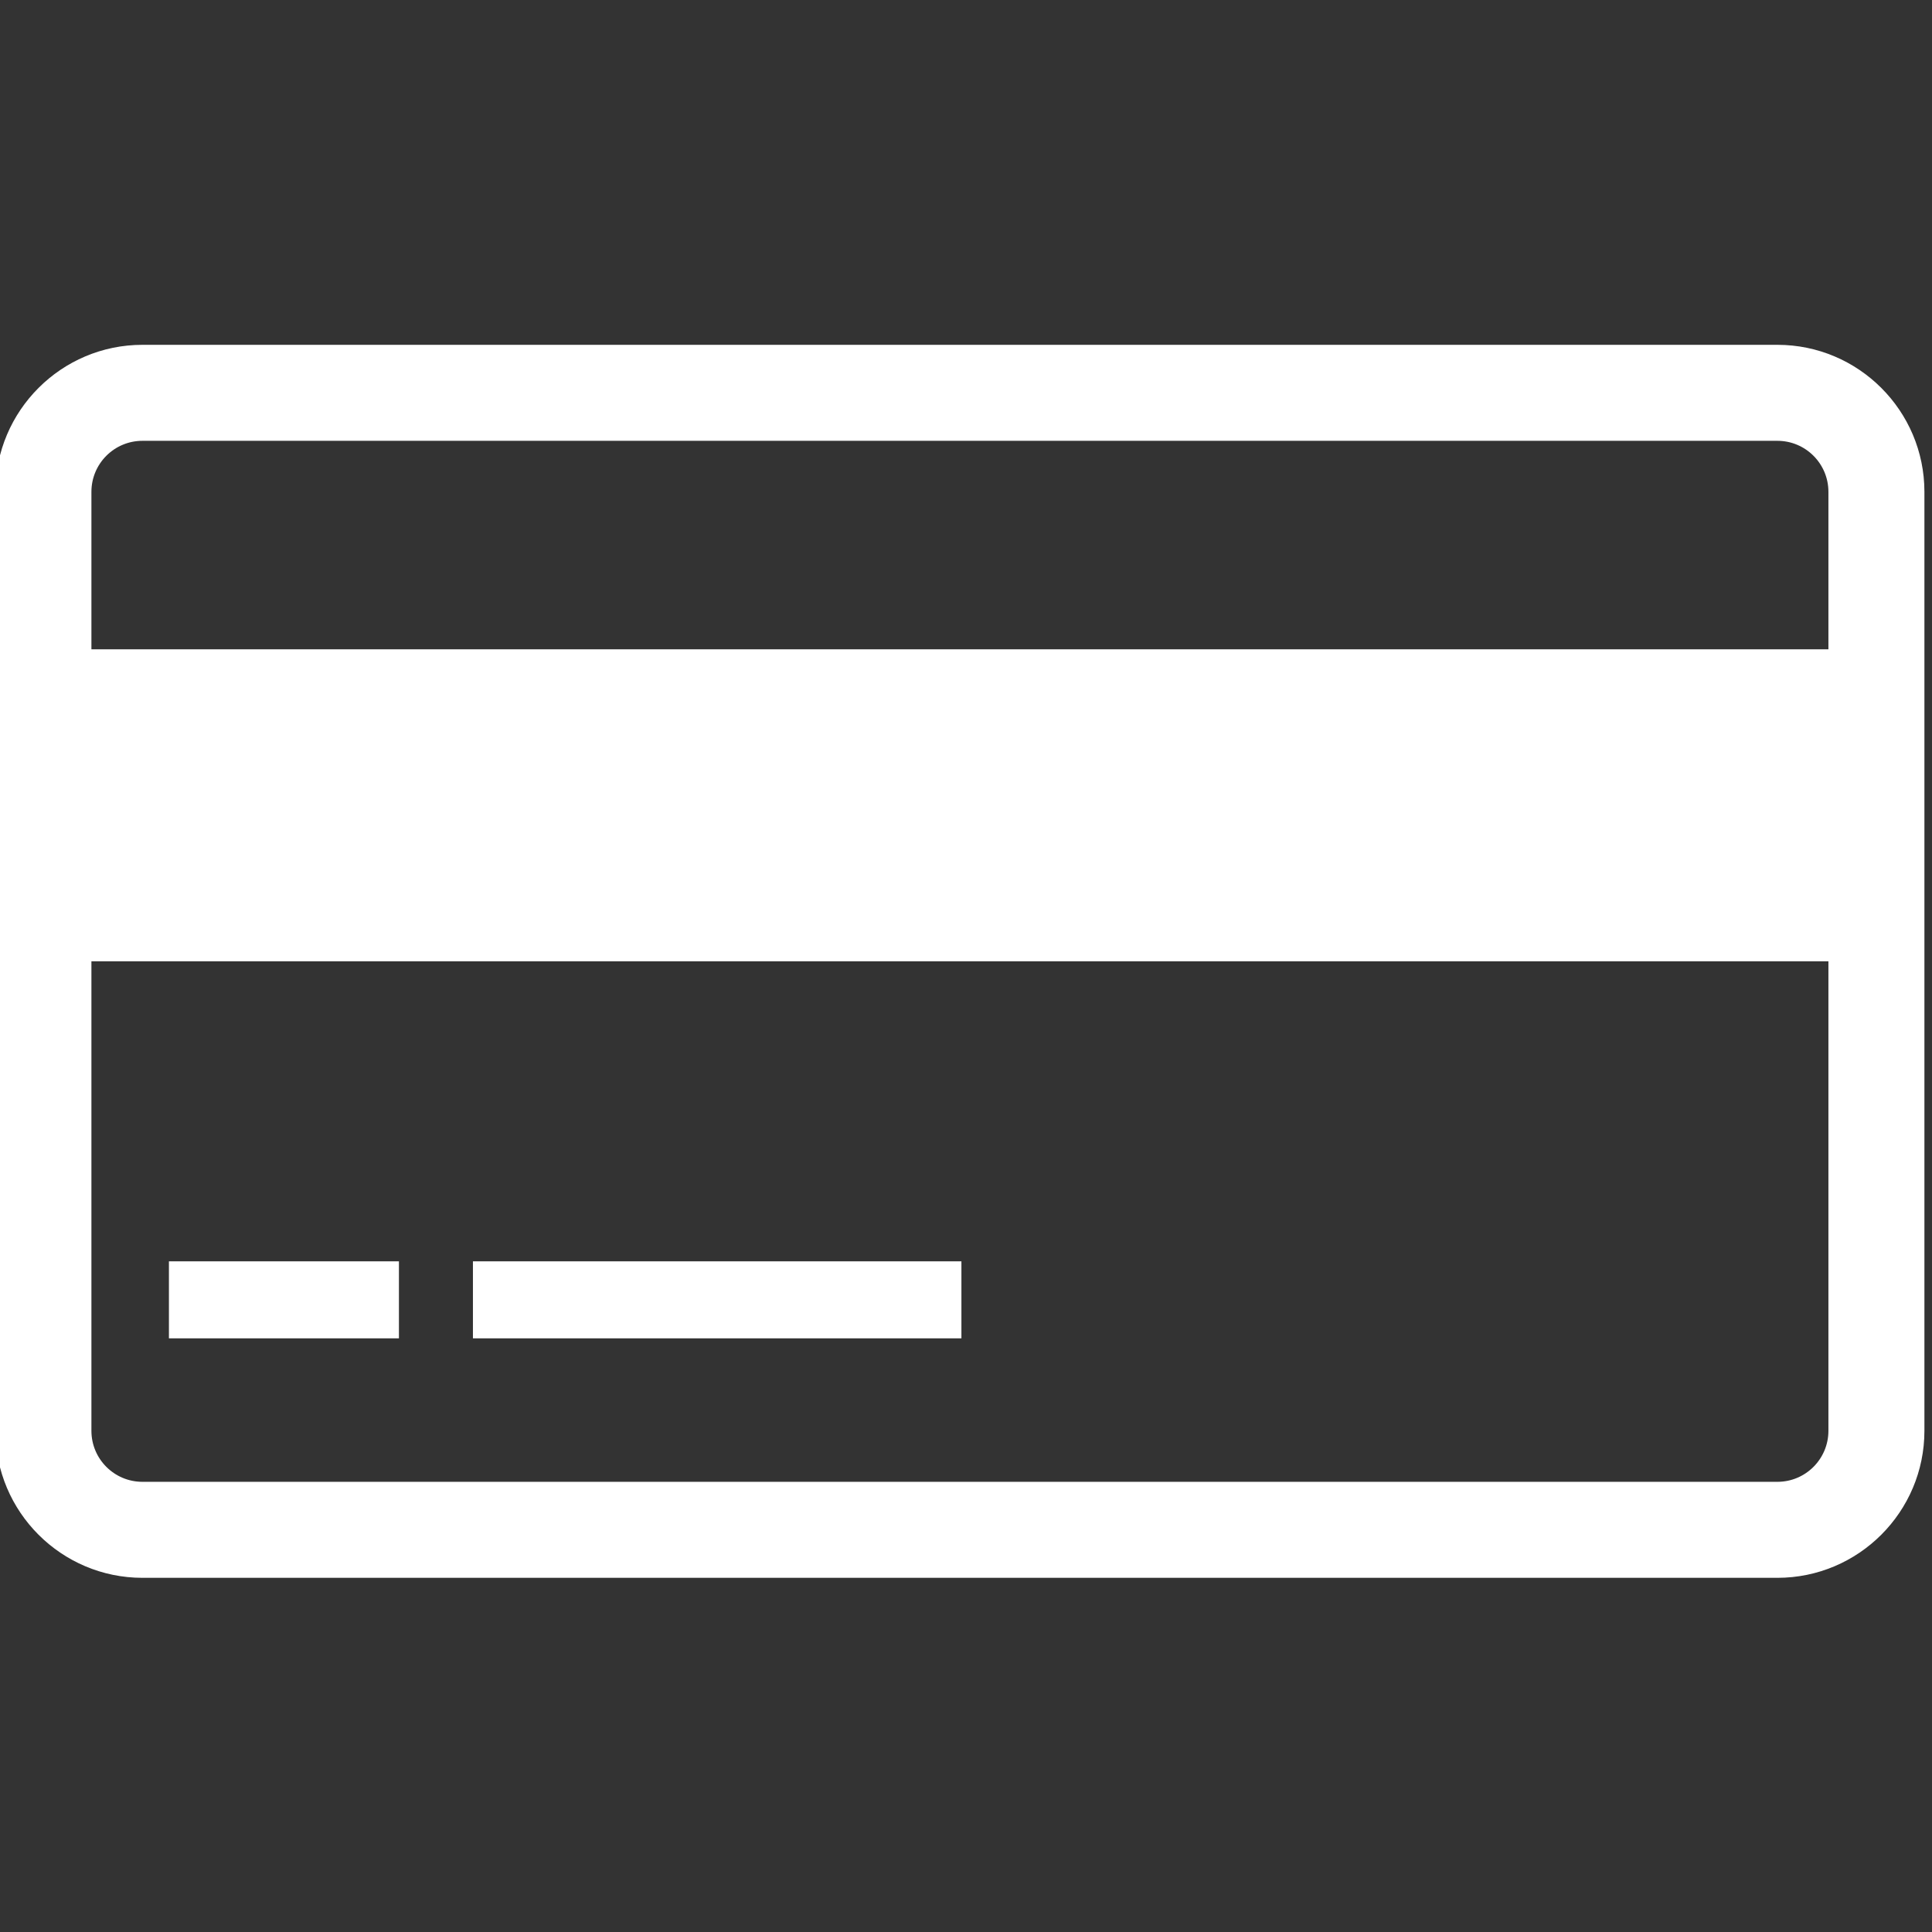 <?xml version="1.0" encoding="utf-8"?>
<!-- Generator: Adobe Illustrator 15.1.0, SVG Export Plug-In  -->
<!DOCTYPE svg PUBLIC "-//W3C//DTD SVG 1.1//EN" "http://www.w3.org/Graphics/SVG/1.1/DTD/svg11.dtd">
<svg version="1.1"
	 xmlns="http://www.w3.org/2000/svg" xmlns:xlink="http://www.w3.org/1999/xlink" xmlns:a="http://ns.adobe.com/AdobeSVGViewerExtensions/3.0/"
	 x="0px" y="0px" width="161px" height="161px" viewBox="0.382 -28.735 161 161"
	 overflow="visible" enable-background="new 0.382 -28.735 161 161" xml:space="preserve">
<rect x="0.382" y="-28.735" width="161" height="161" fill="#333333" stroke="none"/>
<defs>
</defs>
<path fill="#FFFFFF" d="M148.498,0H12.252C5.496,0,0,5.496,0,12.252v78.246c0,6.756,5.496,12.252,12.252,12.252h136.246
	c6.756,0,12.252-5.496,12.252-12.252V12.252C160.75,5.496,155.254,0,148.498,0z M12.252,8h136.246c2.349,0,4.252,1.903,4.252,4.252
	v13.123H8V12.252C8,9.903,9.903,8,12.252,8z M148.498,94.75H12.252C9.903,94.75,8,92.847,8,90.498V51.375h144.75v39.123
	C152.75,92.847,150.847,94.75,148.498,94.75z"/>
<rect x="14.459" y="76.376" fill="#FFFFFF" width="19.167" height="6.417"/>
<rect x="39.793" y="76.376" fill="#FFFFFF" width="40.707" height="6.417"/>
</svg>
